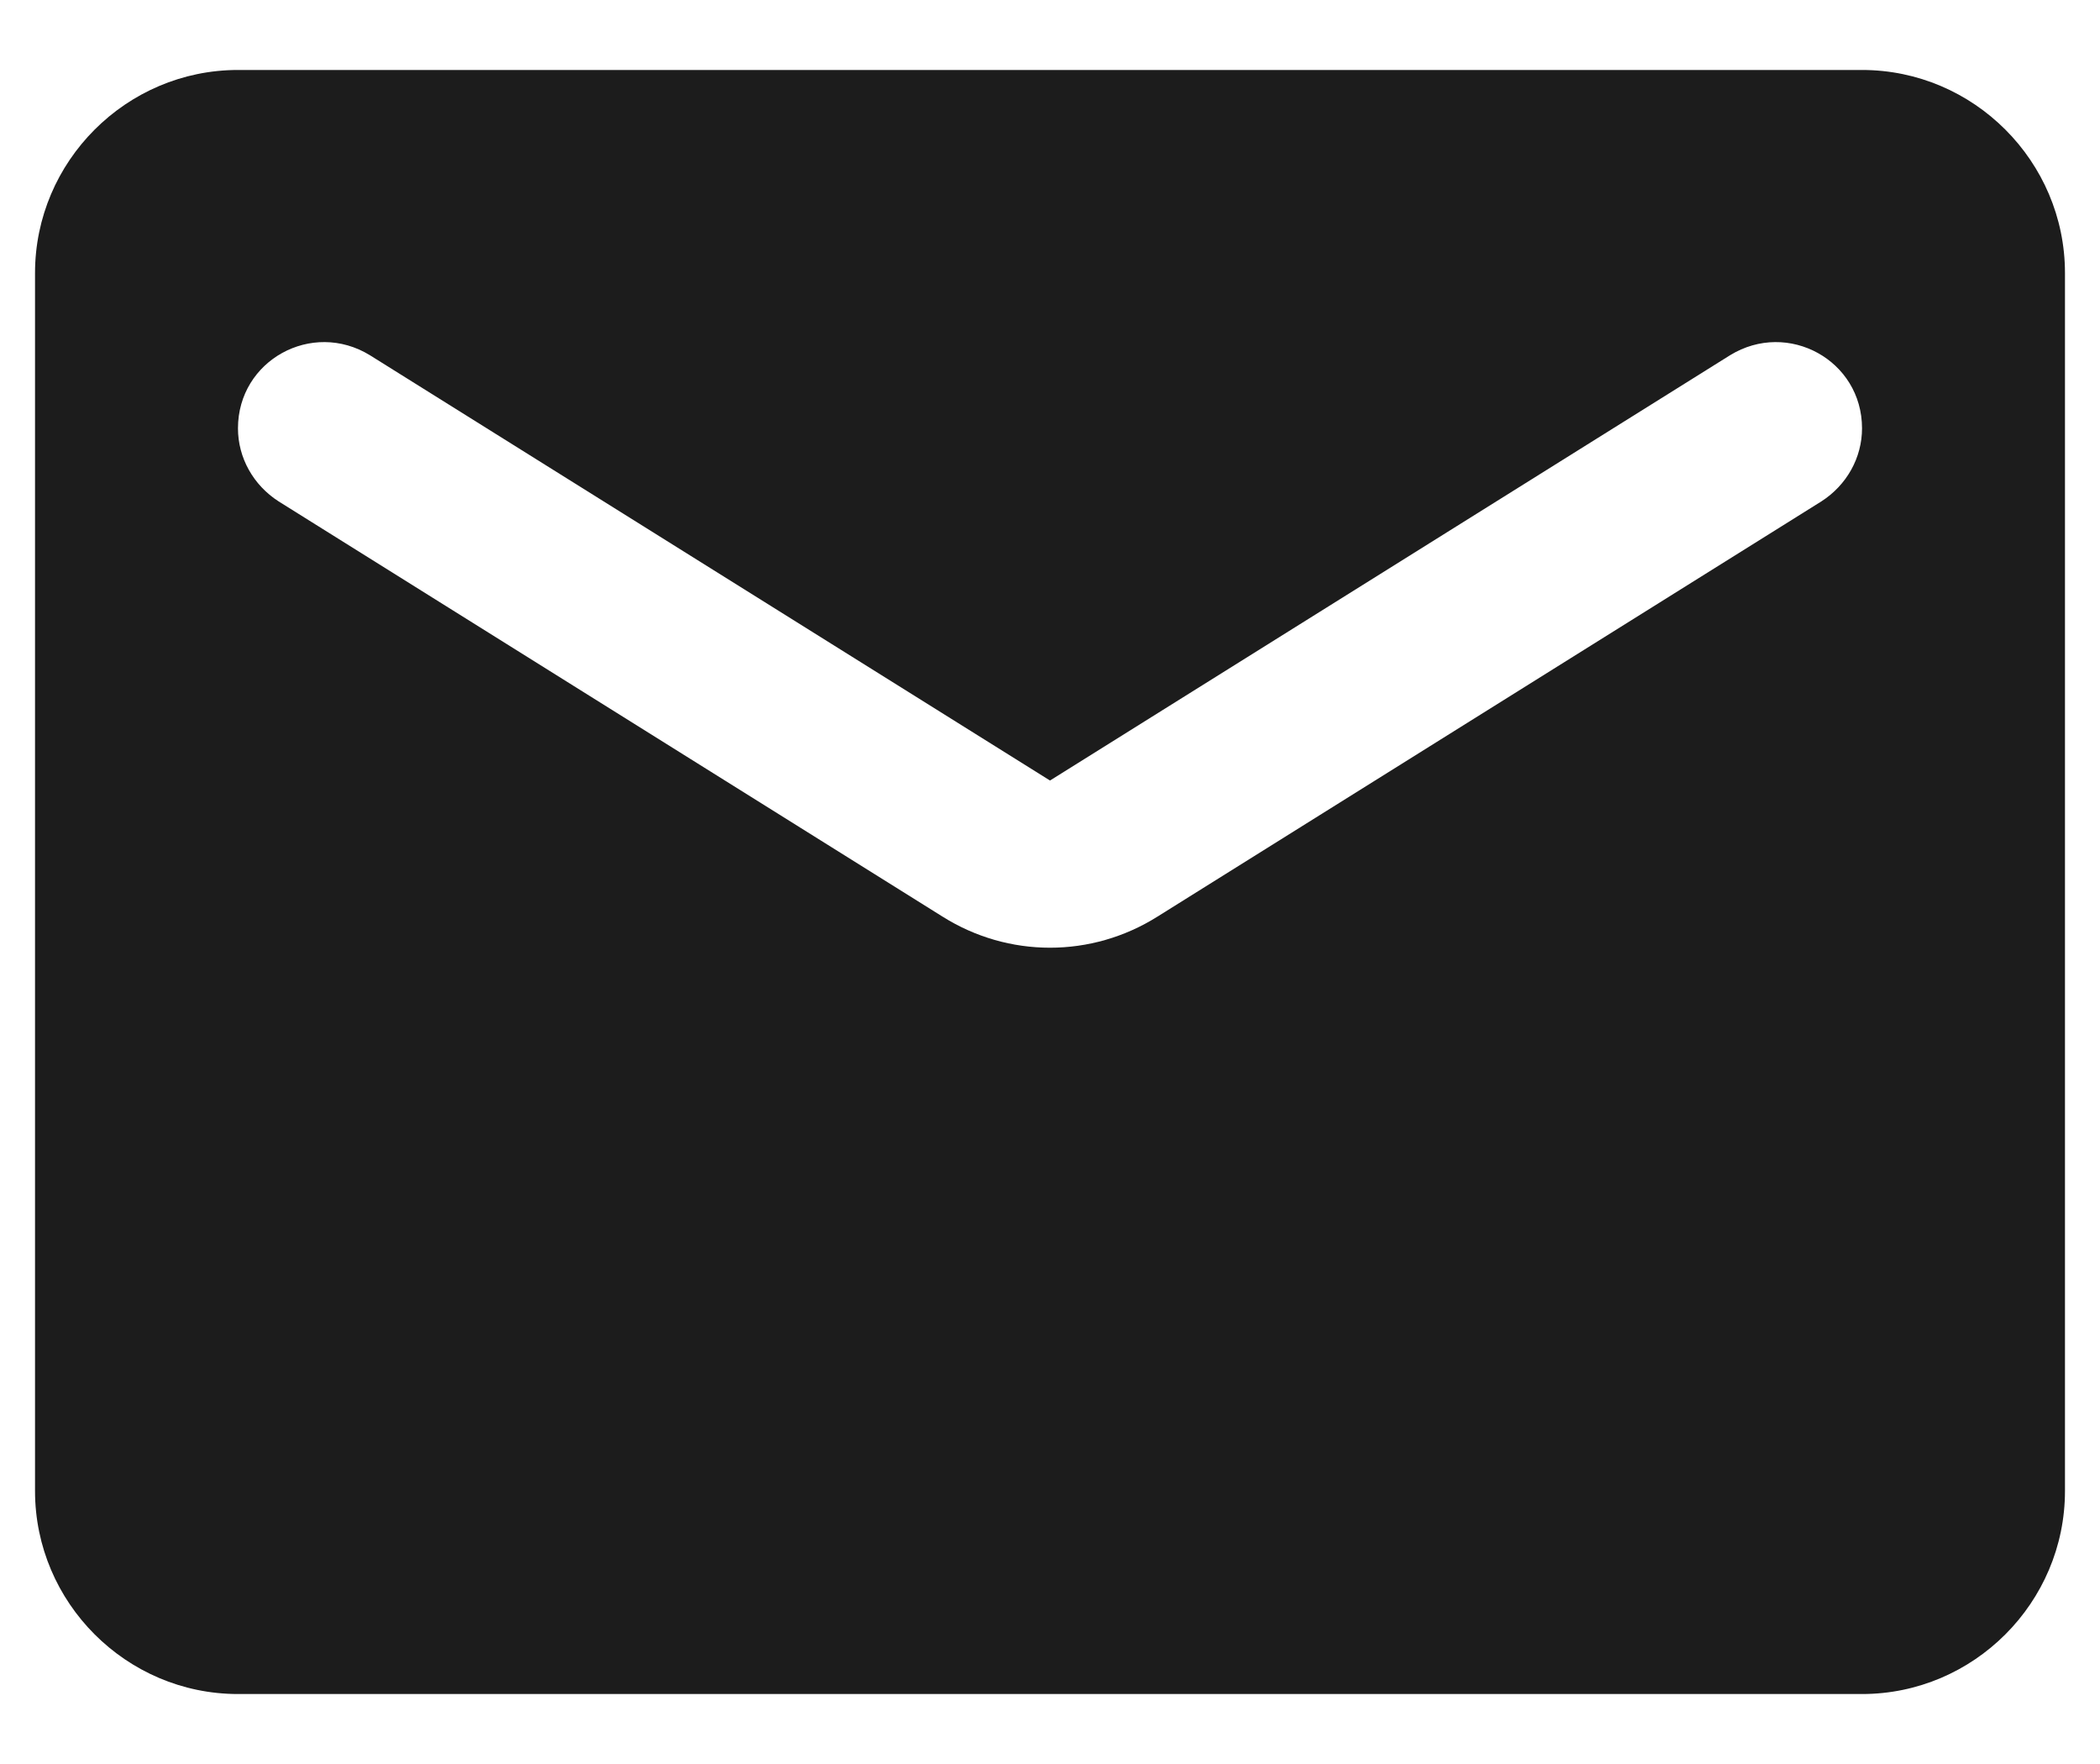 <svg width="25" height="21" viewBox="0 0 25 21" fill="none" xmlns="http://www.w3.org/2000/svg">
<path d="M22.167 0.833H2.833C1.504 0.833 0.417 1.921 0.417 3.25V17.75C0.417 19.079 1.504 20.167 2.833 20.167H22.167C23.496 20.167 24.583 19.079 24.583 17.75V3.25C24.583 1.921 23.496 0.833 22.167 0.833ZM21.683 5.969L13.781 10.911C12.995 11.406 12.005 11.406 11.219 10.911L3.317 5.969C3.015 5.775 2.833 5.449 2.833 5.099C2.833 4.289 3.715 3.806 4.404 4.229L12.5 9.292L20.596 4.229C21.285 3.806 22.167 4.289 22.167 5.099C22.167 5.449 21.985 5.775 21.683 5.969Z" fill="#1C1C1C"/>
</svg>
